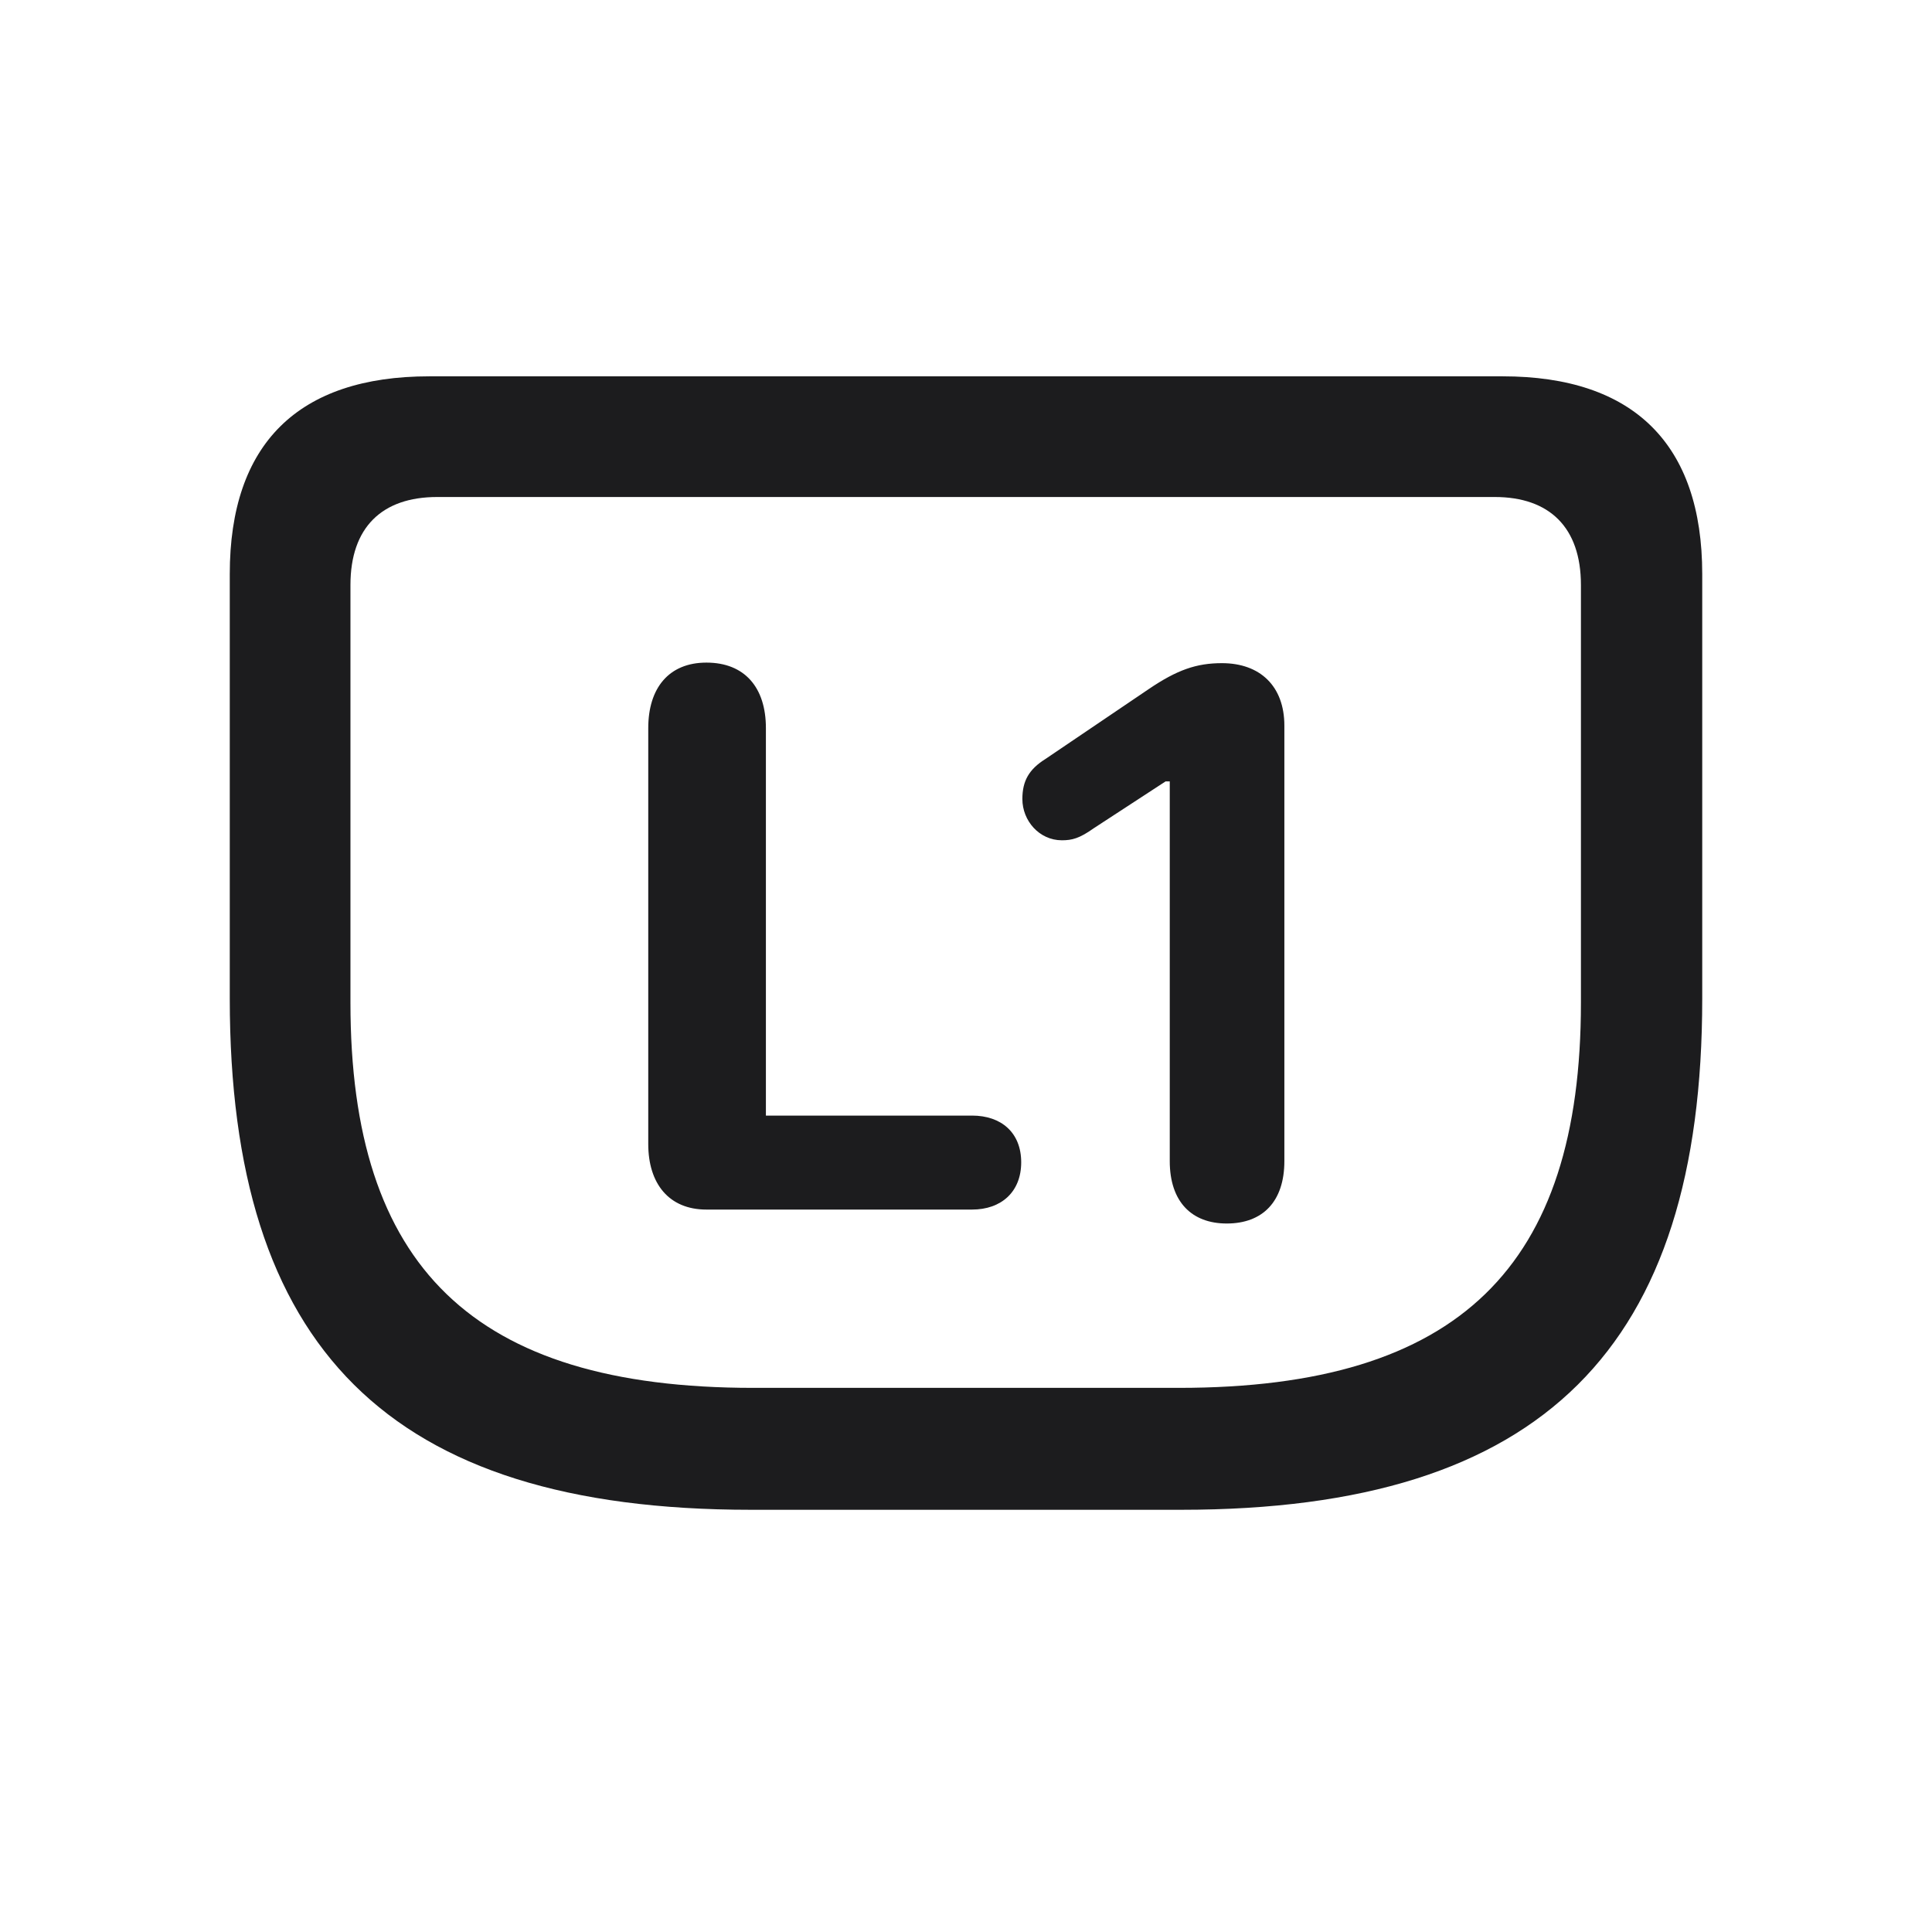 <svg width="28" height="28" viewBox="0 0 28 28" fill="none" xmlns="http://www.w3.org/2000/svg">
<path d="M10.88 21.881H17.12C22.376 21.881 24.67 19.517 24.67 14.472V8.319C24.67 6.438 23.677 5.454 21.778 5.454H6.222C4.323 5.454 3.33 6.43 3.33 8.319V14.472C3.33 19.517 5.615 21.881 10.88 21.881ZM10.915 20.114C6.846 20.114 5.079 18.348 5.079 14.533V8.478C5.079 7.643 5.536 7.203 6.336 7.203H21.664C22.455 7.203 22.912 7.643 22.912 8.478V14.533C22.912 18.348 21.154 20.114 17.085 20.114H10.915ZM10.238 17.53H14.088C14.51 17.53 14.8 17.275 14.8 16.845C14.8 16.414 14.51 16.168 14.088 16.168H11.1V10.552C11.1 9.963 10.792 9.603 10.238 9.603C9.693 9.603 9.395 9.972 9.395 10.552V16.581C9.395 17.152 9.693 17.53 10.238 17.53ZM17.779 17.732C18.298 17.732 18.614 17.416 18.614 16.827V10.517C18.614 9.945 18.263 9.611 17.709 9.611C17.34 9.611 17.059 9.708 16.645 9.989L15.151 11C14.914 11.149 14.817 11.316 14.817 11.58C14.817 11.896 15.063 12.178 15.389 12.178C15.538 12.178 15.644 12.151 15.854 12.002L16.892 11.325H16.953V16.827C16.953 17.416 17.27 17.732 17.779 17.732Z" fill="#1C1C1E"/>
</svg>
